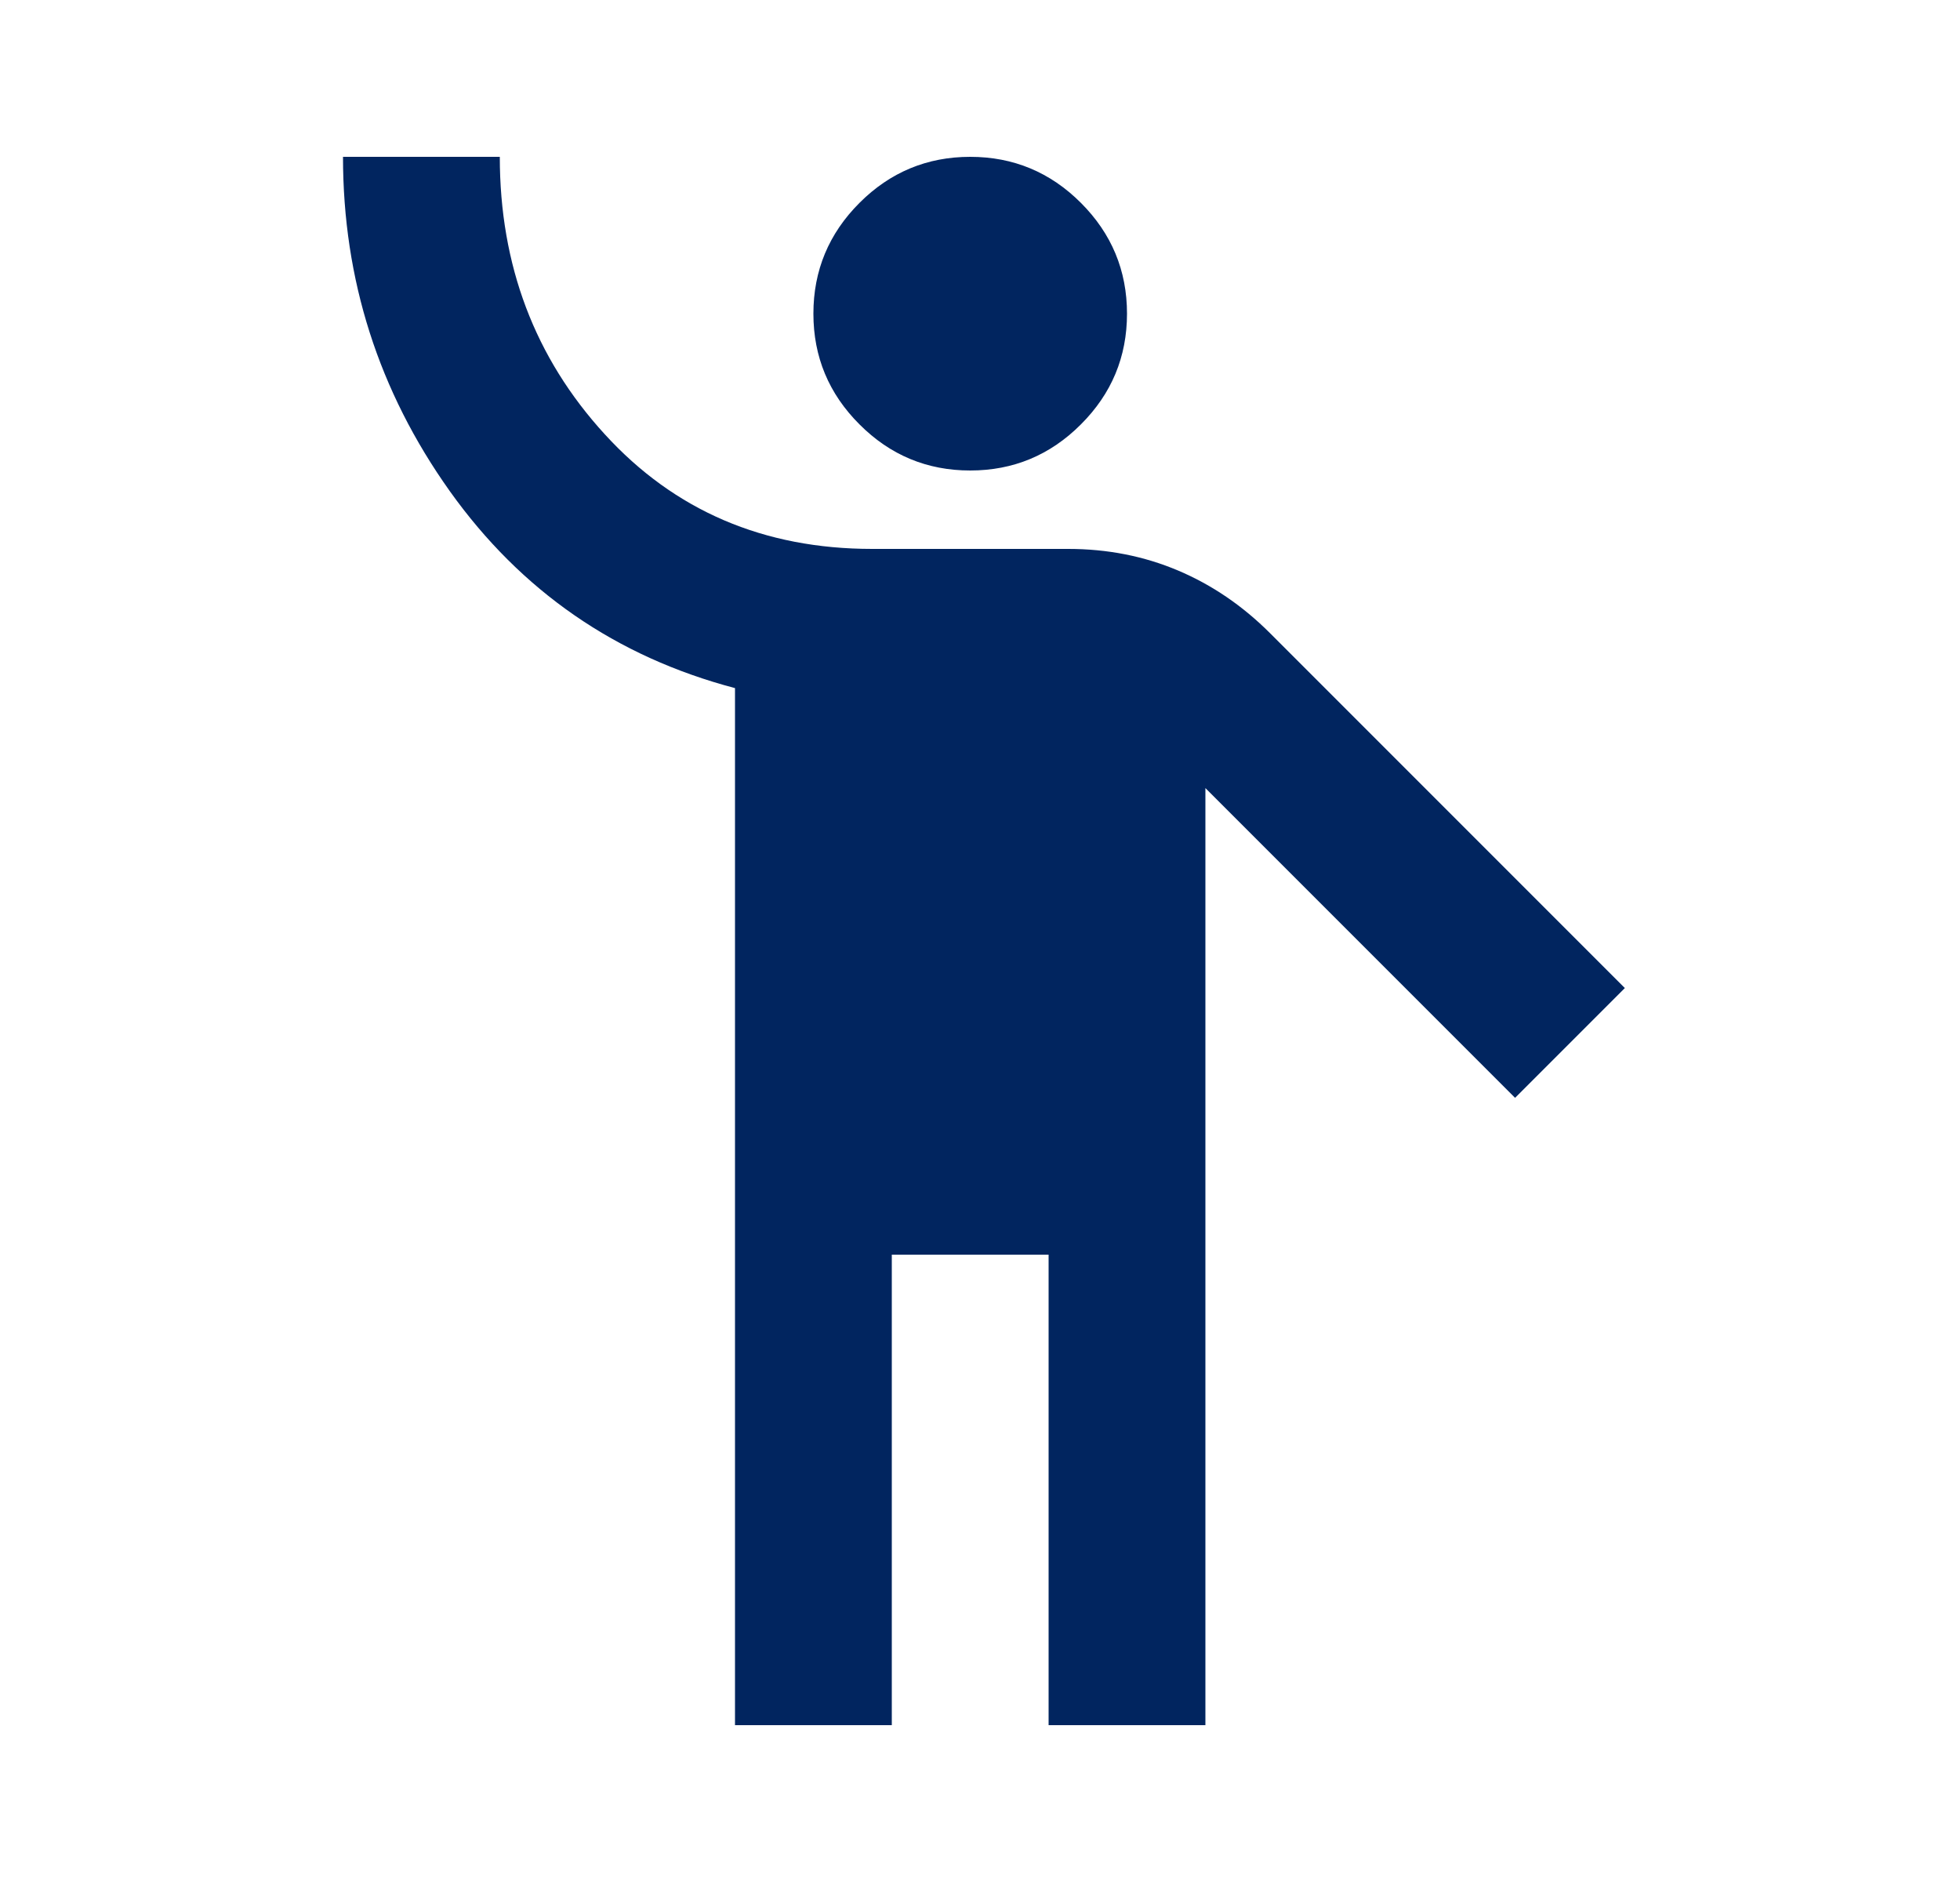 <svg width="25" height="24" viewBox="0 0 25 24" fill="none" xmlns="http://www.w3.org/2000/svg">
<mask id="mask0_1214_3325" style="mask-type:alpha" maskUnits="userSpaceOnUse" x="0" y="0" width="25" height="24">
<rect x="0.375" width="24" height="24" fill="#D9D9D9"/>
</mask>
<g mask="url(#mask0_1214_3325)">
<path d="M9.375 22V8.775C7.858 8.375 6.646 7.537 5.737 6.263C4.829 4.987 4.375 3.567 4.375 2H6.375C6.375 3.383 6.821 4.562 7.713 5.537C8.604 6.513 9.742 7 11.125 7H13.625C14.125 7 14.592 7.092 15.025 7.275C15.458 7.458 15.85 7.725 16.2 8.075L20.725 12.6L19.325 14L15.375 10.05V22H13.375V16H11.375V22H9.375ZM12.375 6C11.825 6 11.354 5.804 10.963 5.412C10.571 5.021 10.375 4.55 10.375 4C10.375 3.45 10.571 2.979 10.963 2.587C11.354 2.196 11.825 2 12.375 2C12.925 2 13.396 2.196 13.787 2.587C14.179 2.979 14.375 3.45 14.375 4C14.375 4.55 14.179 5.021 13.787 5.412C13.396 5.804 12.925 6 12.375 6Z" fill="#01255F"/>
</g>
</svg>
